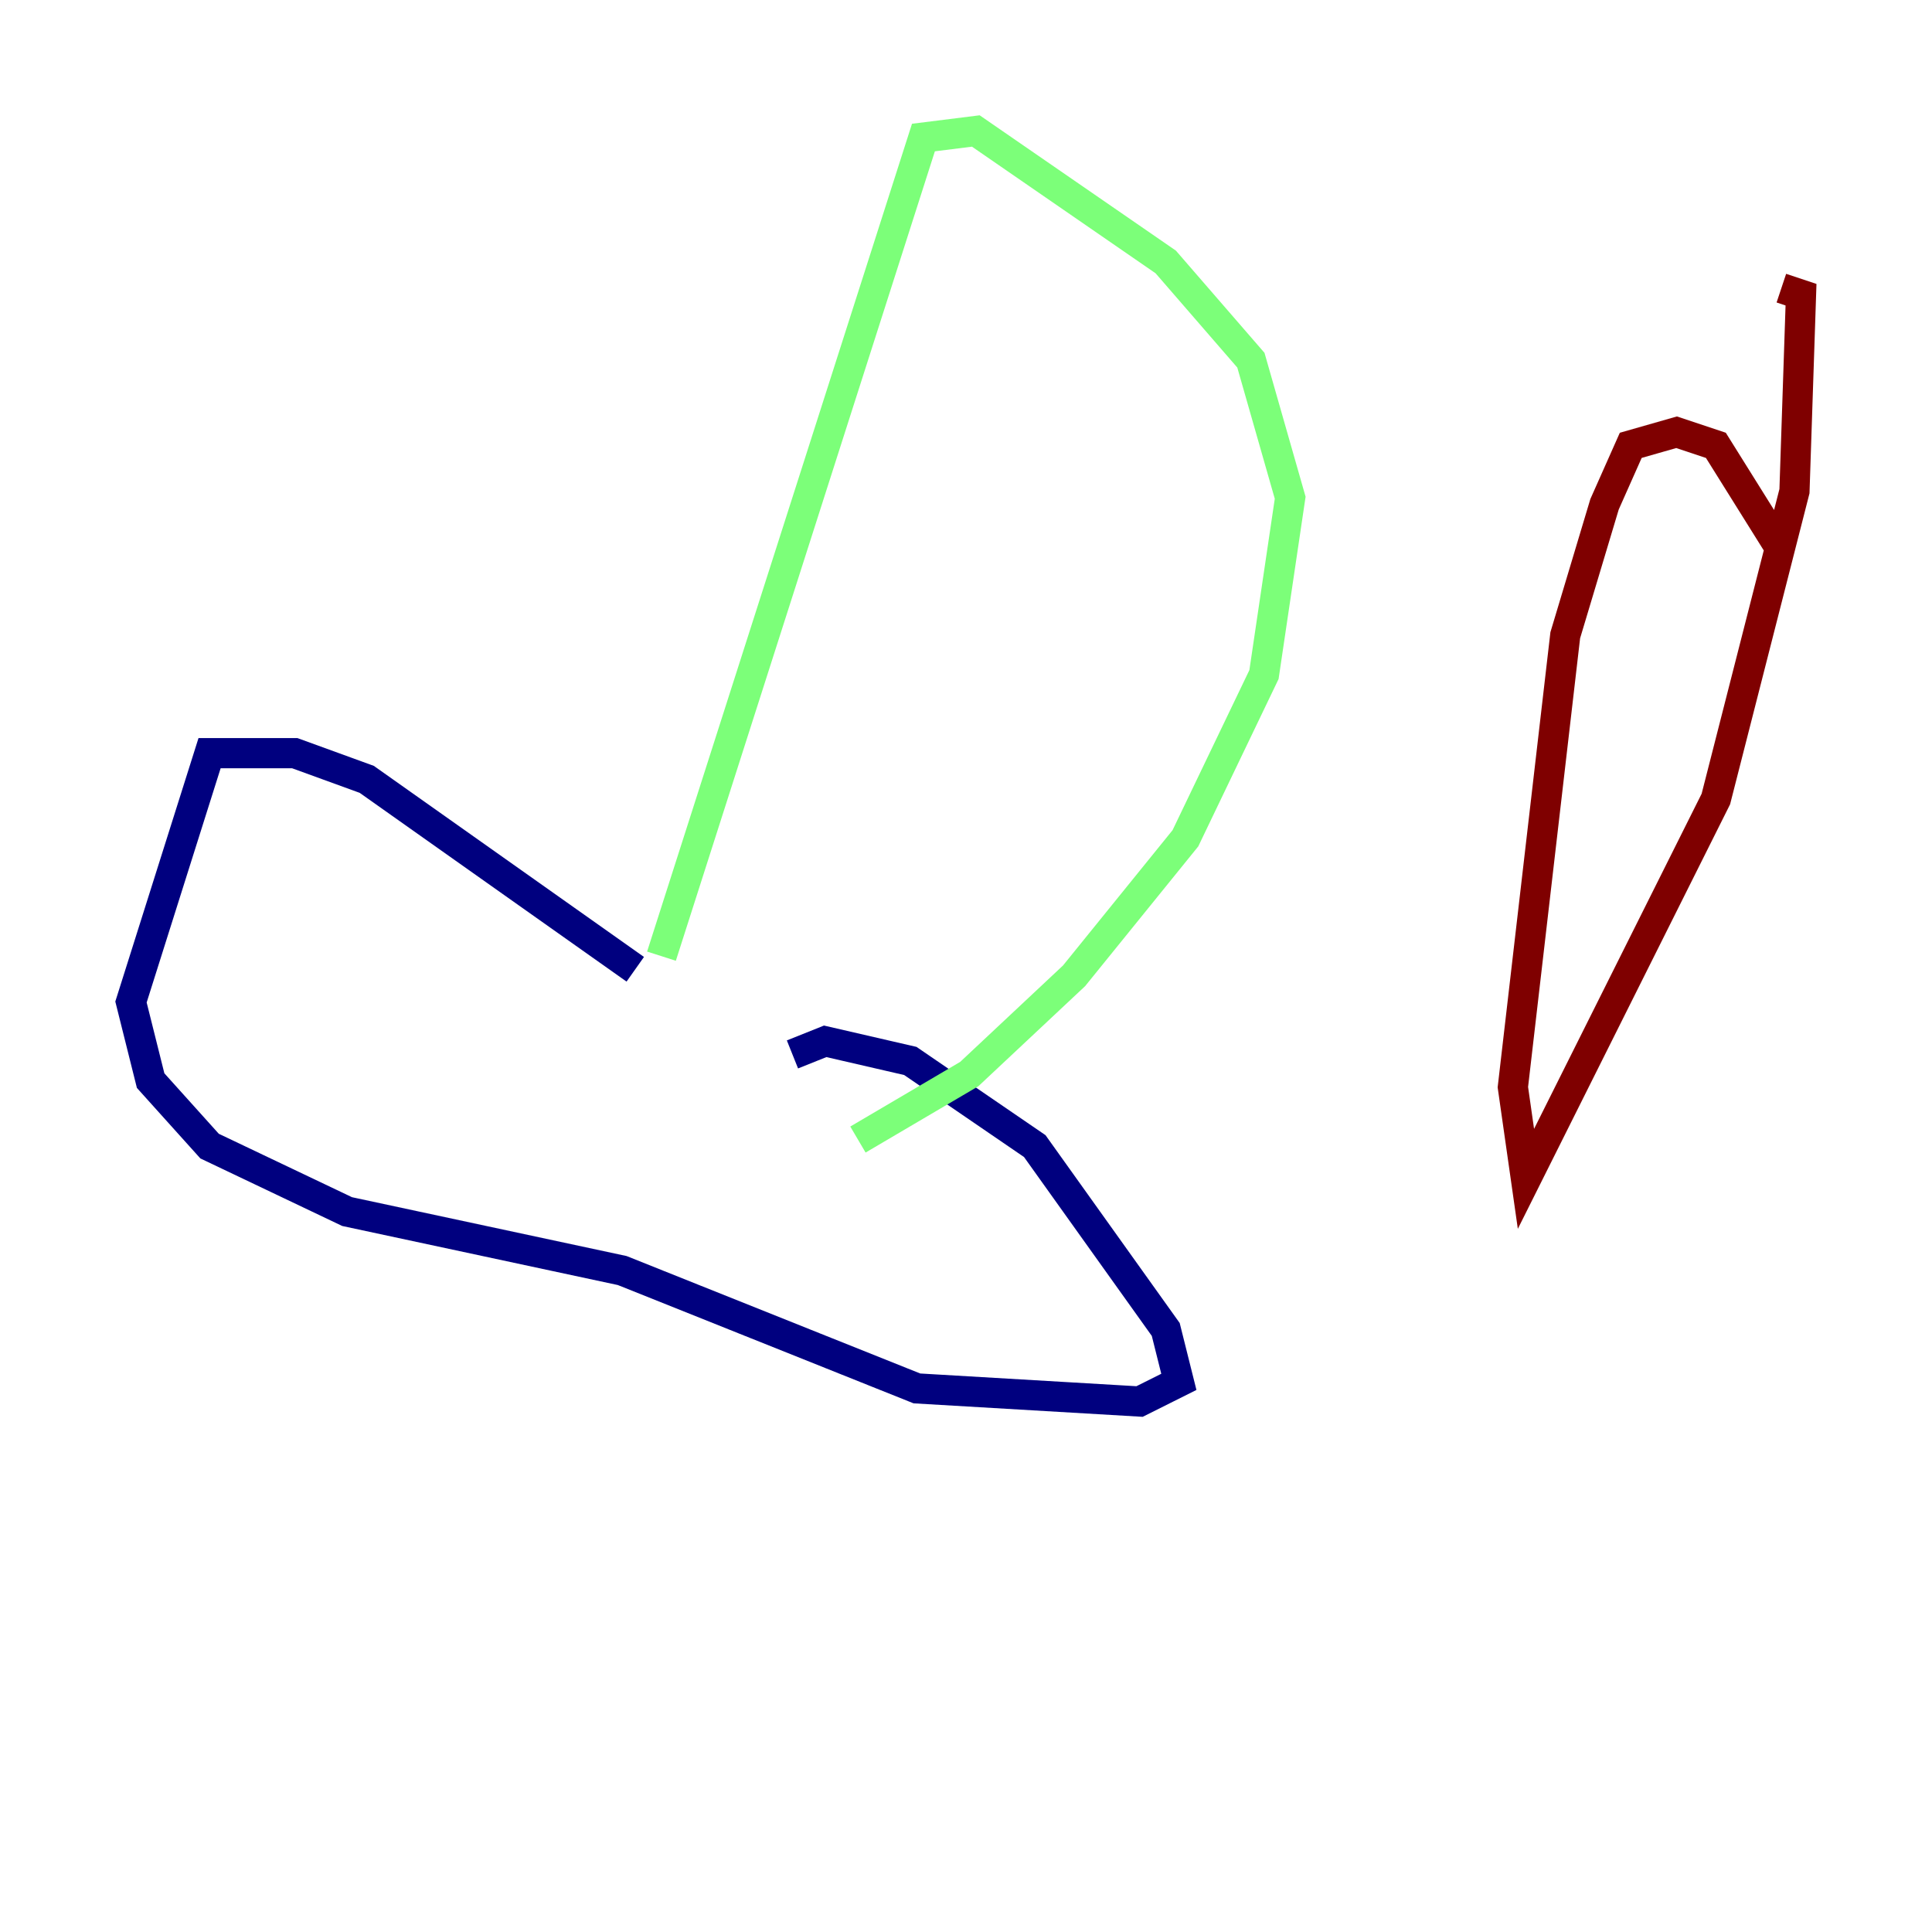 <?xml version="1.0" encoding="utf-8" ?>
<svg baseProfile="tiny" height="128" version="1.2" viewBox="0,0,128,128" width="128" xmlns="http://www.w3.org/2000/svg" xmlns:ev="http://www.w3.org/2001/xml-events" xmlns:xlink="http://www.w3.org/1999/xlink"><defs /><polyline fill="none" points="42.088,64.217 24.298,51.634 19.525,49.898 13.885,49.898 8.678,66.386 9.98,71.593 13.885,75.932 22.997,80.271 41.22,84.176 60.746,91.986 75.498,92.854 78.102,91.552 77.234,88.081 68.556,75.932 60.312,70.291 54.671,68.99 52.502,69.858" stroke="#00007f" stroke-width="2" /><polyline fill="none" points="43.824,63.349 61.18,9.112 64.651,8.678 77.234,17.356 82.875,23.864 85.478,32.976 83.742,44.691 78.536,55.539 71.159,64.651 64.217,71.159 56.841,75.498" stroke="#7cff79" stroke-width="2" /><polyline fill="none" points="118.02,36.447 113.681,29.505 111.078,28.637 108.041,29.505 106.305,33.41 103.702,42.088 100.231,72.027 101.098,78.102 113.681,52.936 118.888,32.542 119.322,19.525 118.02,19.091" stroke="#7f0000" stroke-width="2" /></svg>